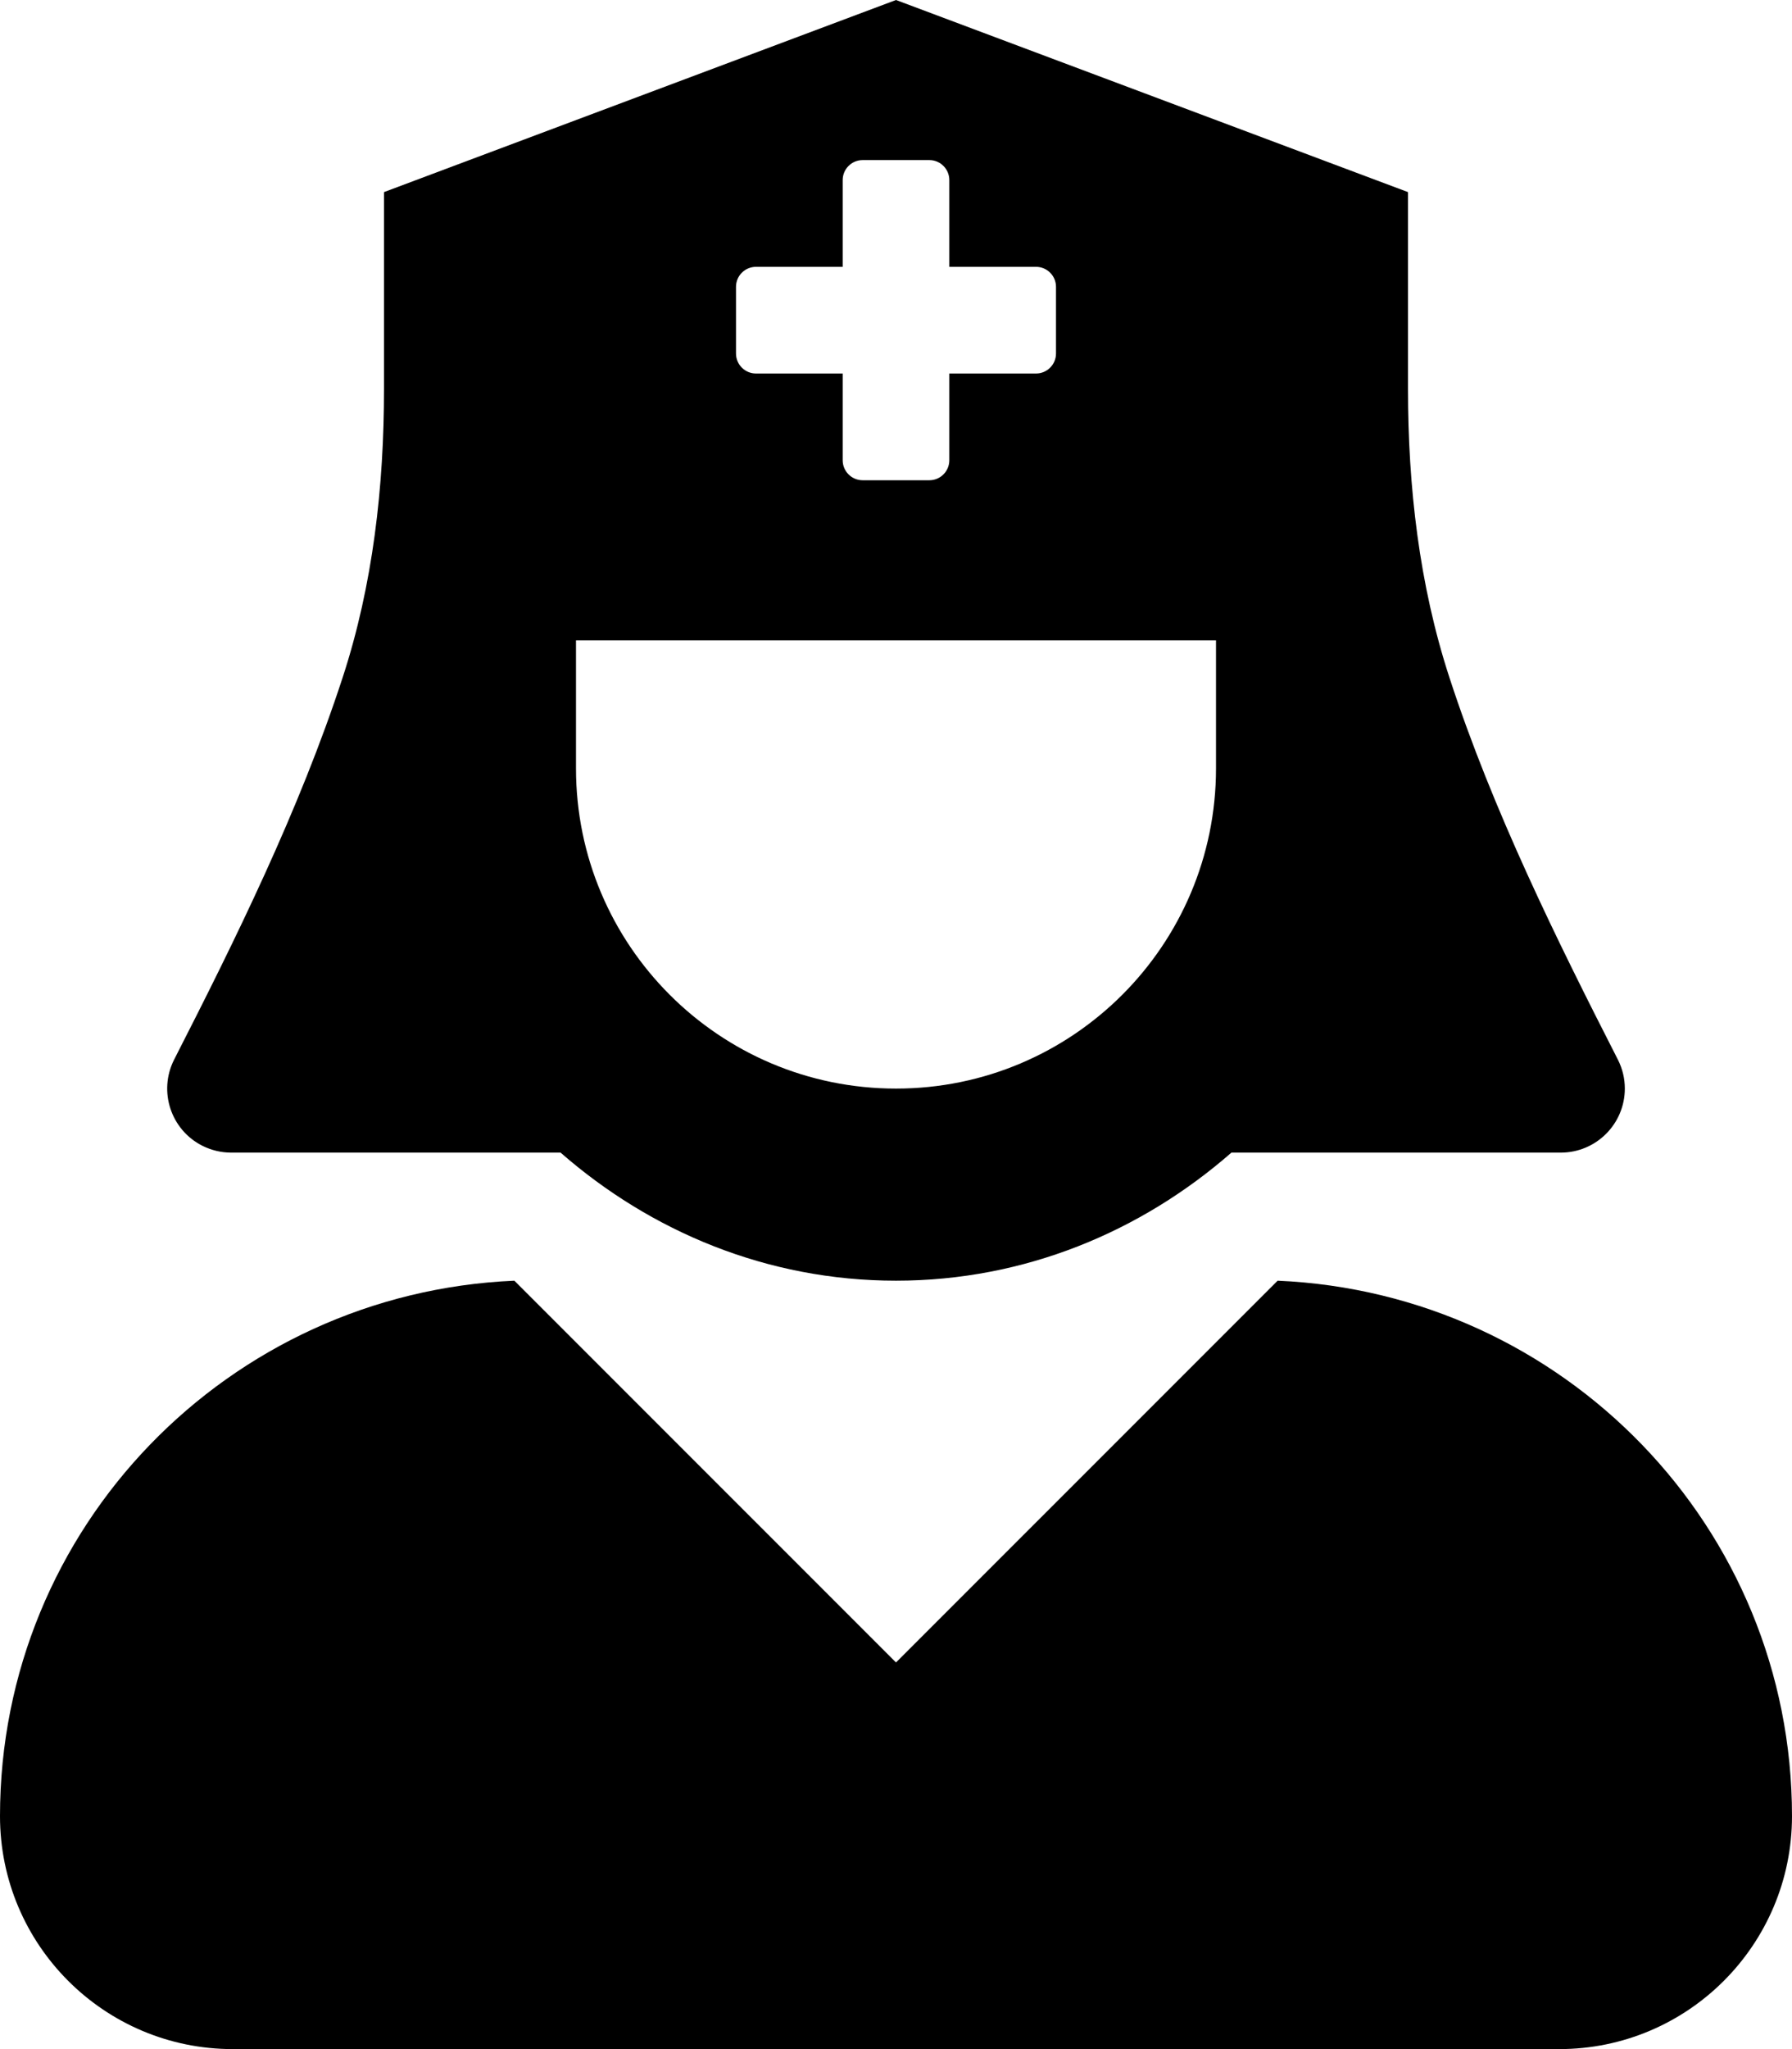 <?xml version="1.0" encoding="UTF-8"?>
<svg width="28px" height="32px" viewBox="0 0 28 32" version="1.1" xmlns="http://www.w3.org/2000/svg" xmlns:xlink="http://www.w3.org/1999/xlink">
    <!-- Generator: Sketch 60.1 (88133) - https://sketch.com -->
    <title>Fill 1</title>
    <desc>Created with Sketch.</desc>
    <g id="Page-1" stroke="none" stroke-width="1" fill="none" fill-rule="evenodd">
        <g id="19-11-14-Ämnessida_steg1" transform="translate(-1008, -2009)" fill="#000000">
            <path d="M1027.963,2029 L1022,2034.962 L1016.037,2029 C1011.569,2029.194 1008,2032.85 1008,2037.362 C1008,2039.371 1009.629,2041 1011.638,2041 L1032.362,2041 C1034.371,2041 1036,2039.371 1036,2037.362 C1036,2032.85 1032.431,2029.194 1027.963,2029 L1027.963,2029 Z M1017,2019 L1027,2019 L1027,2021 C1027,2023.761 1024.761,2026 1022,2026 C1019.239,2026 1017,2023.761 1017,2021 L1017,2019 Z M1019.5,2013.479 C1019.5,2013.307 1019.64,2013.167 1019.812,2013.167 L1021.167,2013.167 L1021.167,2011.812 C1021.167,2011.64 1021.307,2011.5 1021.479,2011.5 L1022.521,2011.5 C1022.693,2011.5 1022.833,2011.64 1022.833,2011.812 L1022.833,2013.167 L1024.188,2013.167 C1024.36,2013.167 1024.5,2013.307 1024.5,2013.479 L1024.5,2014.521 C1024.5,2014.693 1024.36,2014.833 1024.188,2014.833 L1022.833,2014.833 L1022.833,2016.188 C1022.833,2016.36 1022.693,2016.5 1022.521,2016.5 L1021.479,2016.5 C1021.307,2016.5 1021.167,2016.36 1021.167,2016.188 L1021.167,2014.833 L1019.812,2014.833 C1019.64,2014.833 1019.5,2014.693 1019.5,2014.521 L1019.5,2013.479 Z M1011.611,2027 L1016.759,2027 C1018.166,2028.23 1019.985,2029 1022,2029 C1024.015,2029 1025.834,2028.23 1027.241,2027 L1032.389,2027 C1032.941,2026.999 1033.388,2026.551 1033.388,2025.999 C1033.388,2025.843 1033.351,2025.69 1033.281,2025.551 C1032.329,2023.686 1031.326,2021.662 1030.647,2019.58 C1030.174,2018.131 1030,2016.599 1030,2015.075 L1030,2012 L1022,2009 L1014,2012 L1014,2015.075 C1014,2016.599 1013.828,2018.131 1013.354,2019.58 C1012.674,2021.662 1011.671,2023.688 1010.719,2025.551 C1010.471,2026.045 1010.67,2026.646 1011.164,2026.894 C1011.303,2026.963 1011.456,2027 1011.611,2027 L1011.611,2027 Z" id="Fill-1"></path>
        </g>
    </g>
</svg>